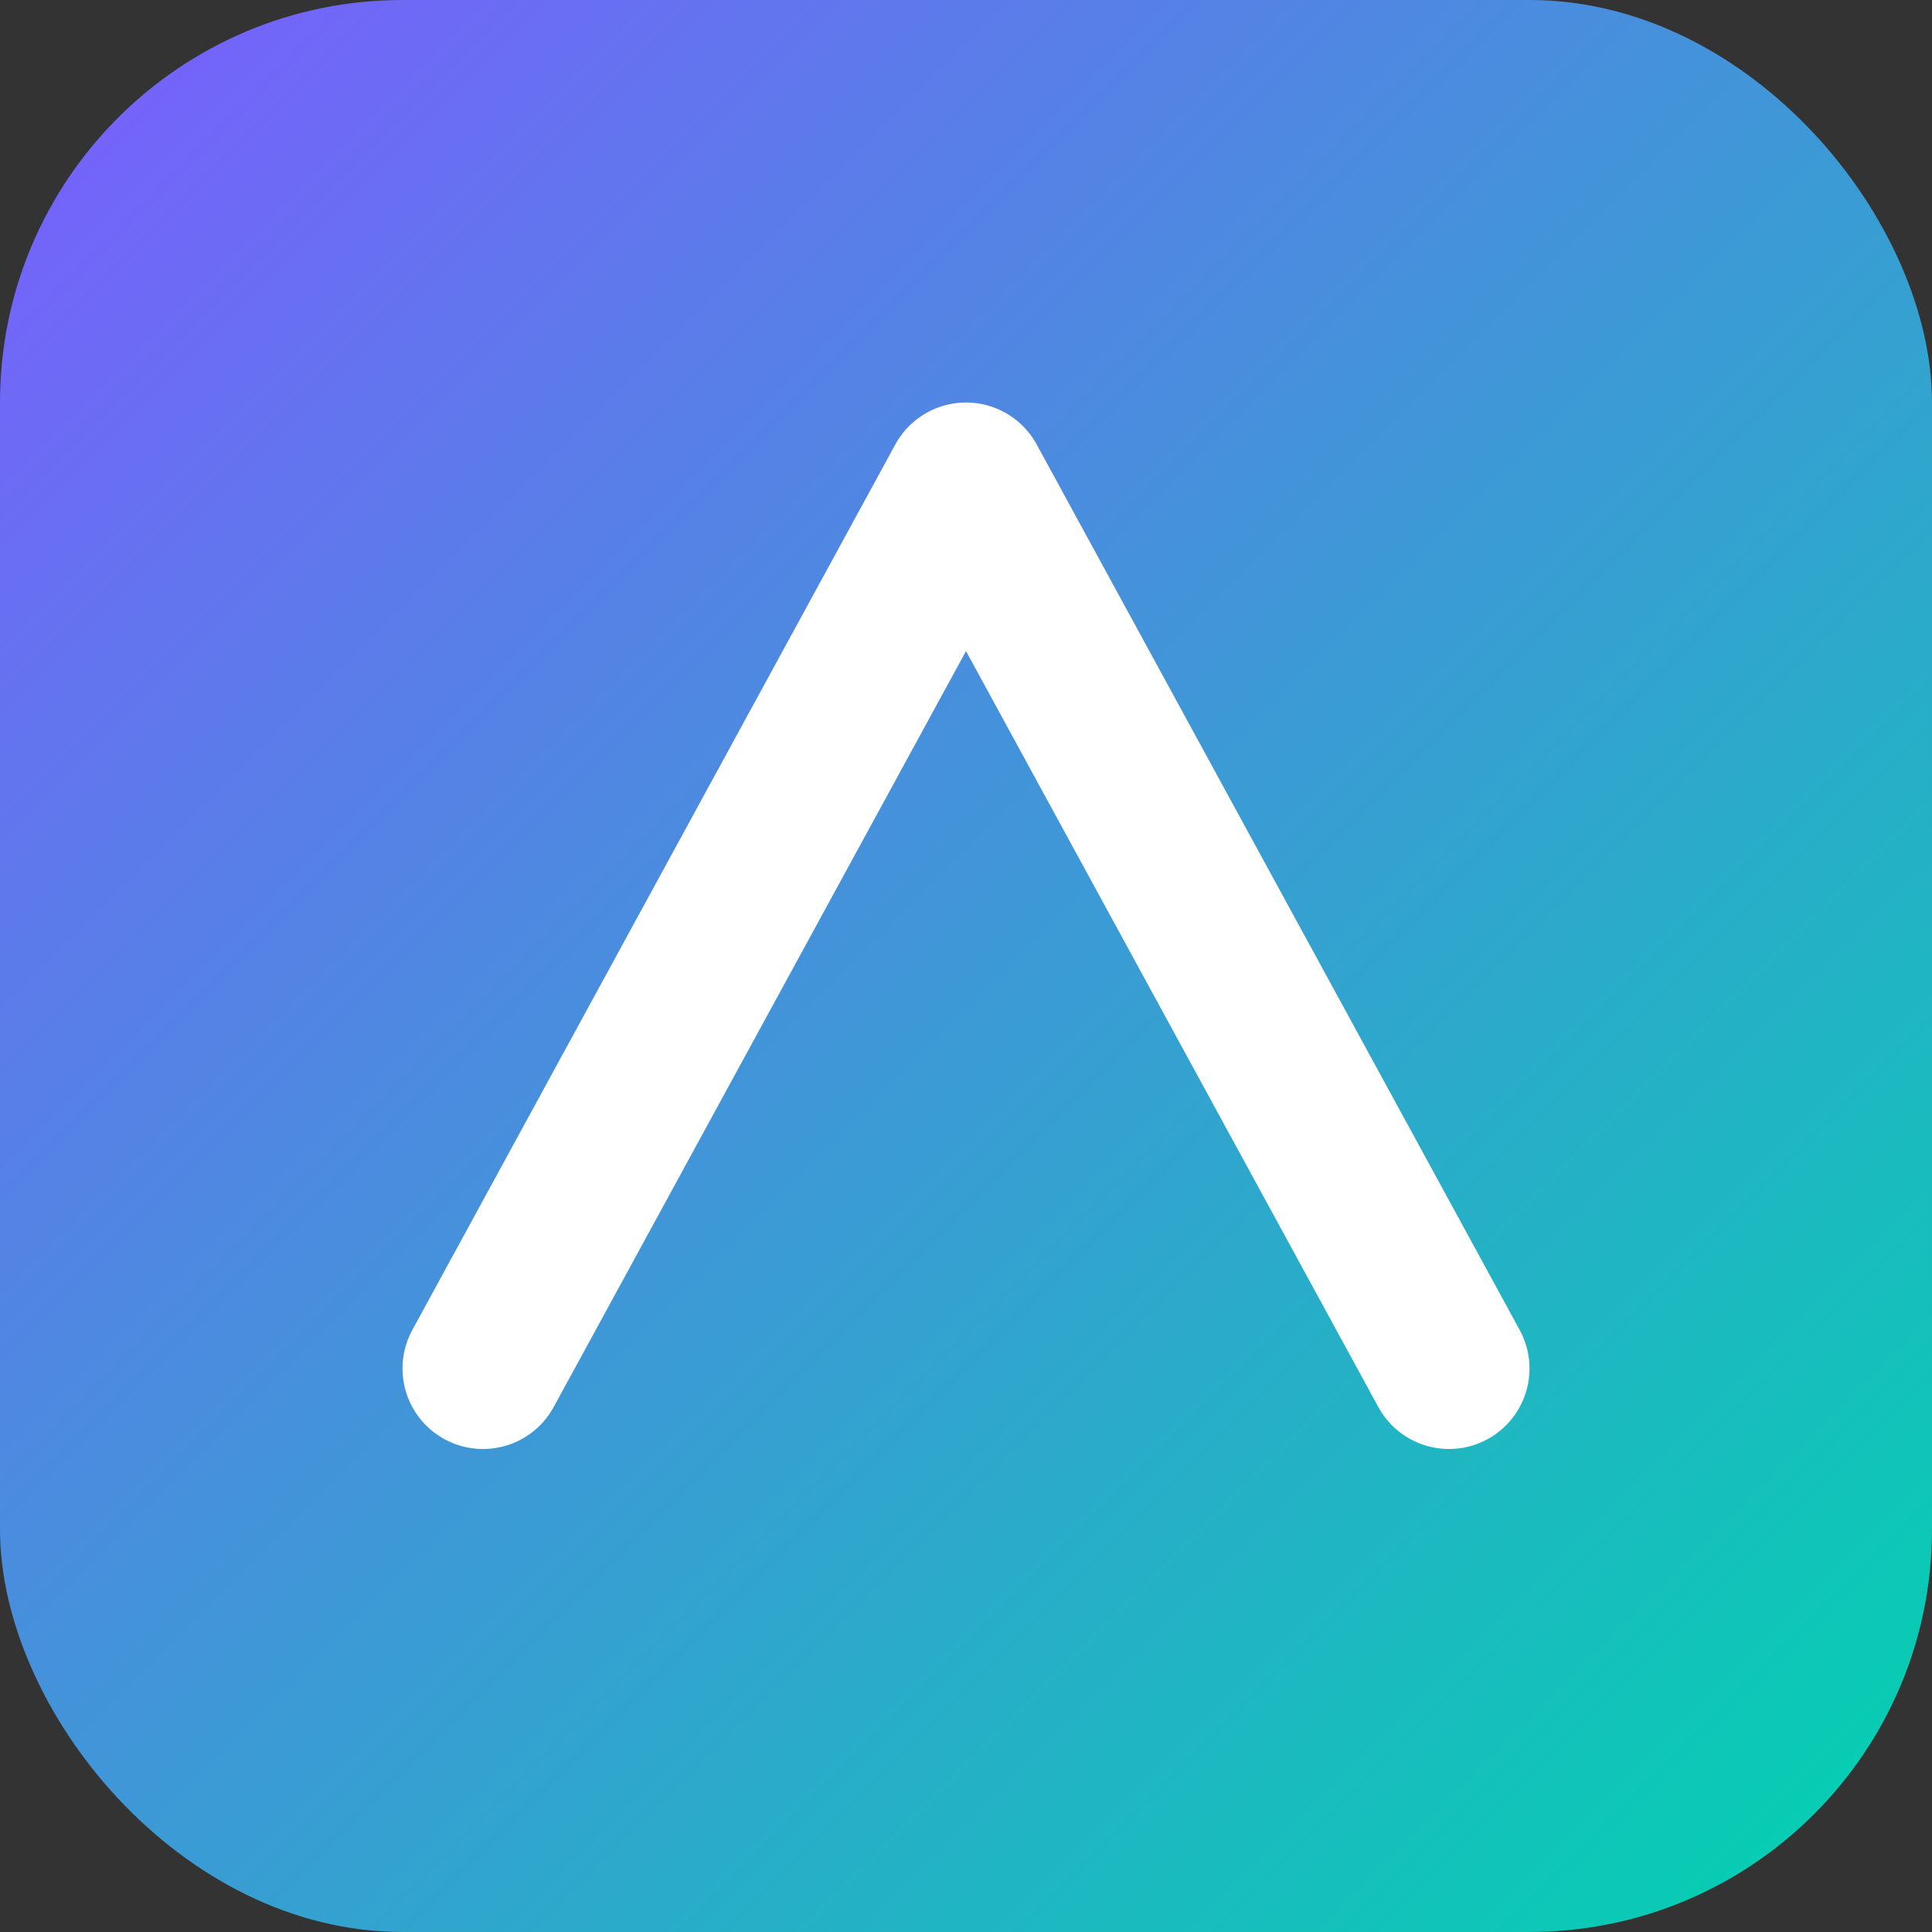 <svg xmlns="http://www.w3.org/2000/svg" viewBox="0 0 48 48">
  <rect x="0" y="0" width="48" height="48" fill="#333333" stroke="none"/>
  <defs>
    <linearGradient id="g" x1="0" y1="0" x2="1" y2="1">
      <stop offset="0" stop-color="#7C5CFF"/>
      <stop offset="1" stop-color="#00D4AE"/>
    </linearGradient>
  </defs>
  <rect width="48" height="48" rx="10" fill="url(#g)"/>
  <path d="M12 34 L24 12 L36 34" fill="none" stroke="#fff" stroke-width="4" stroke-linecap="round" stroke-linejoin="round"/>
</svg>
